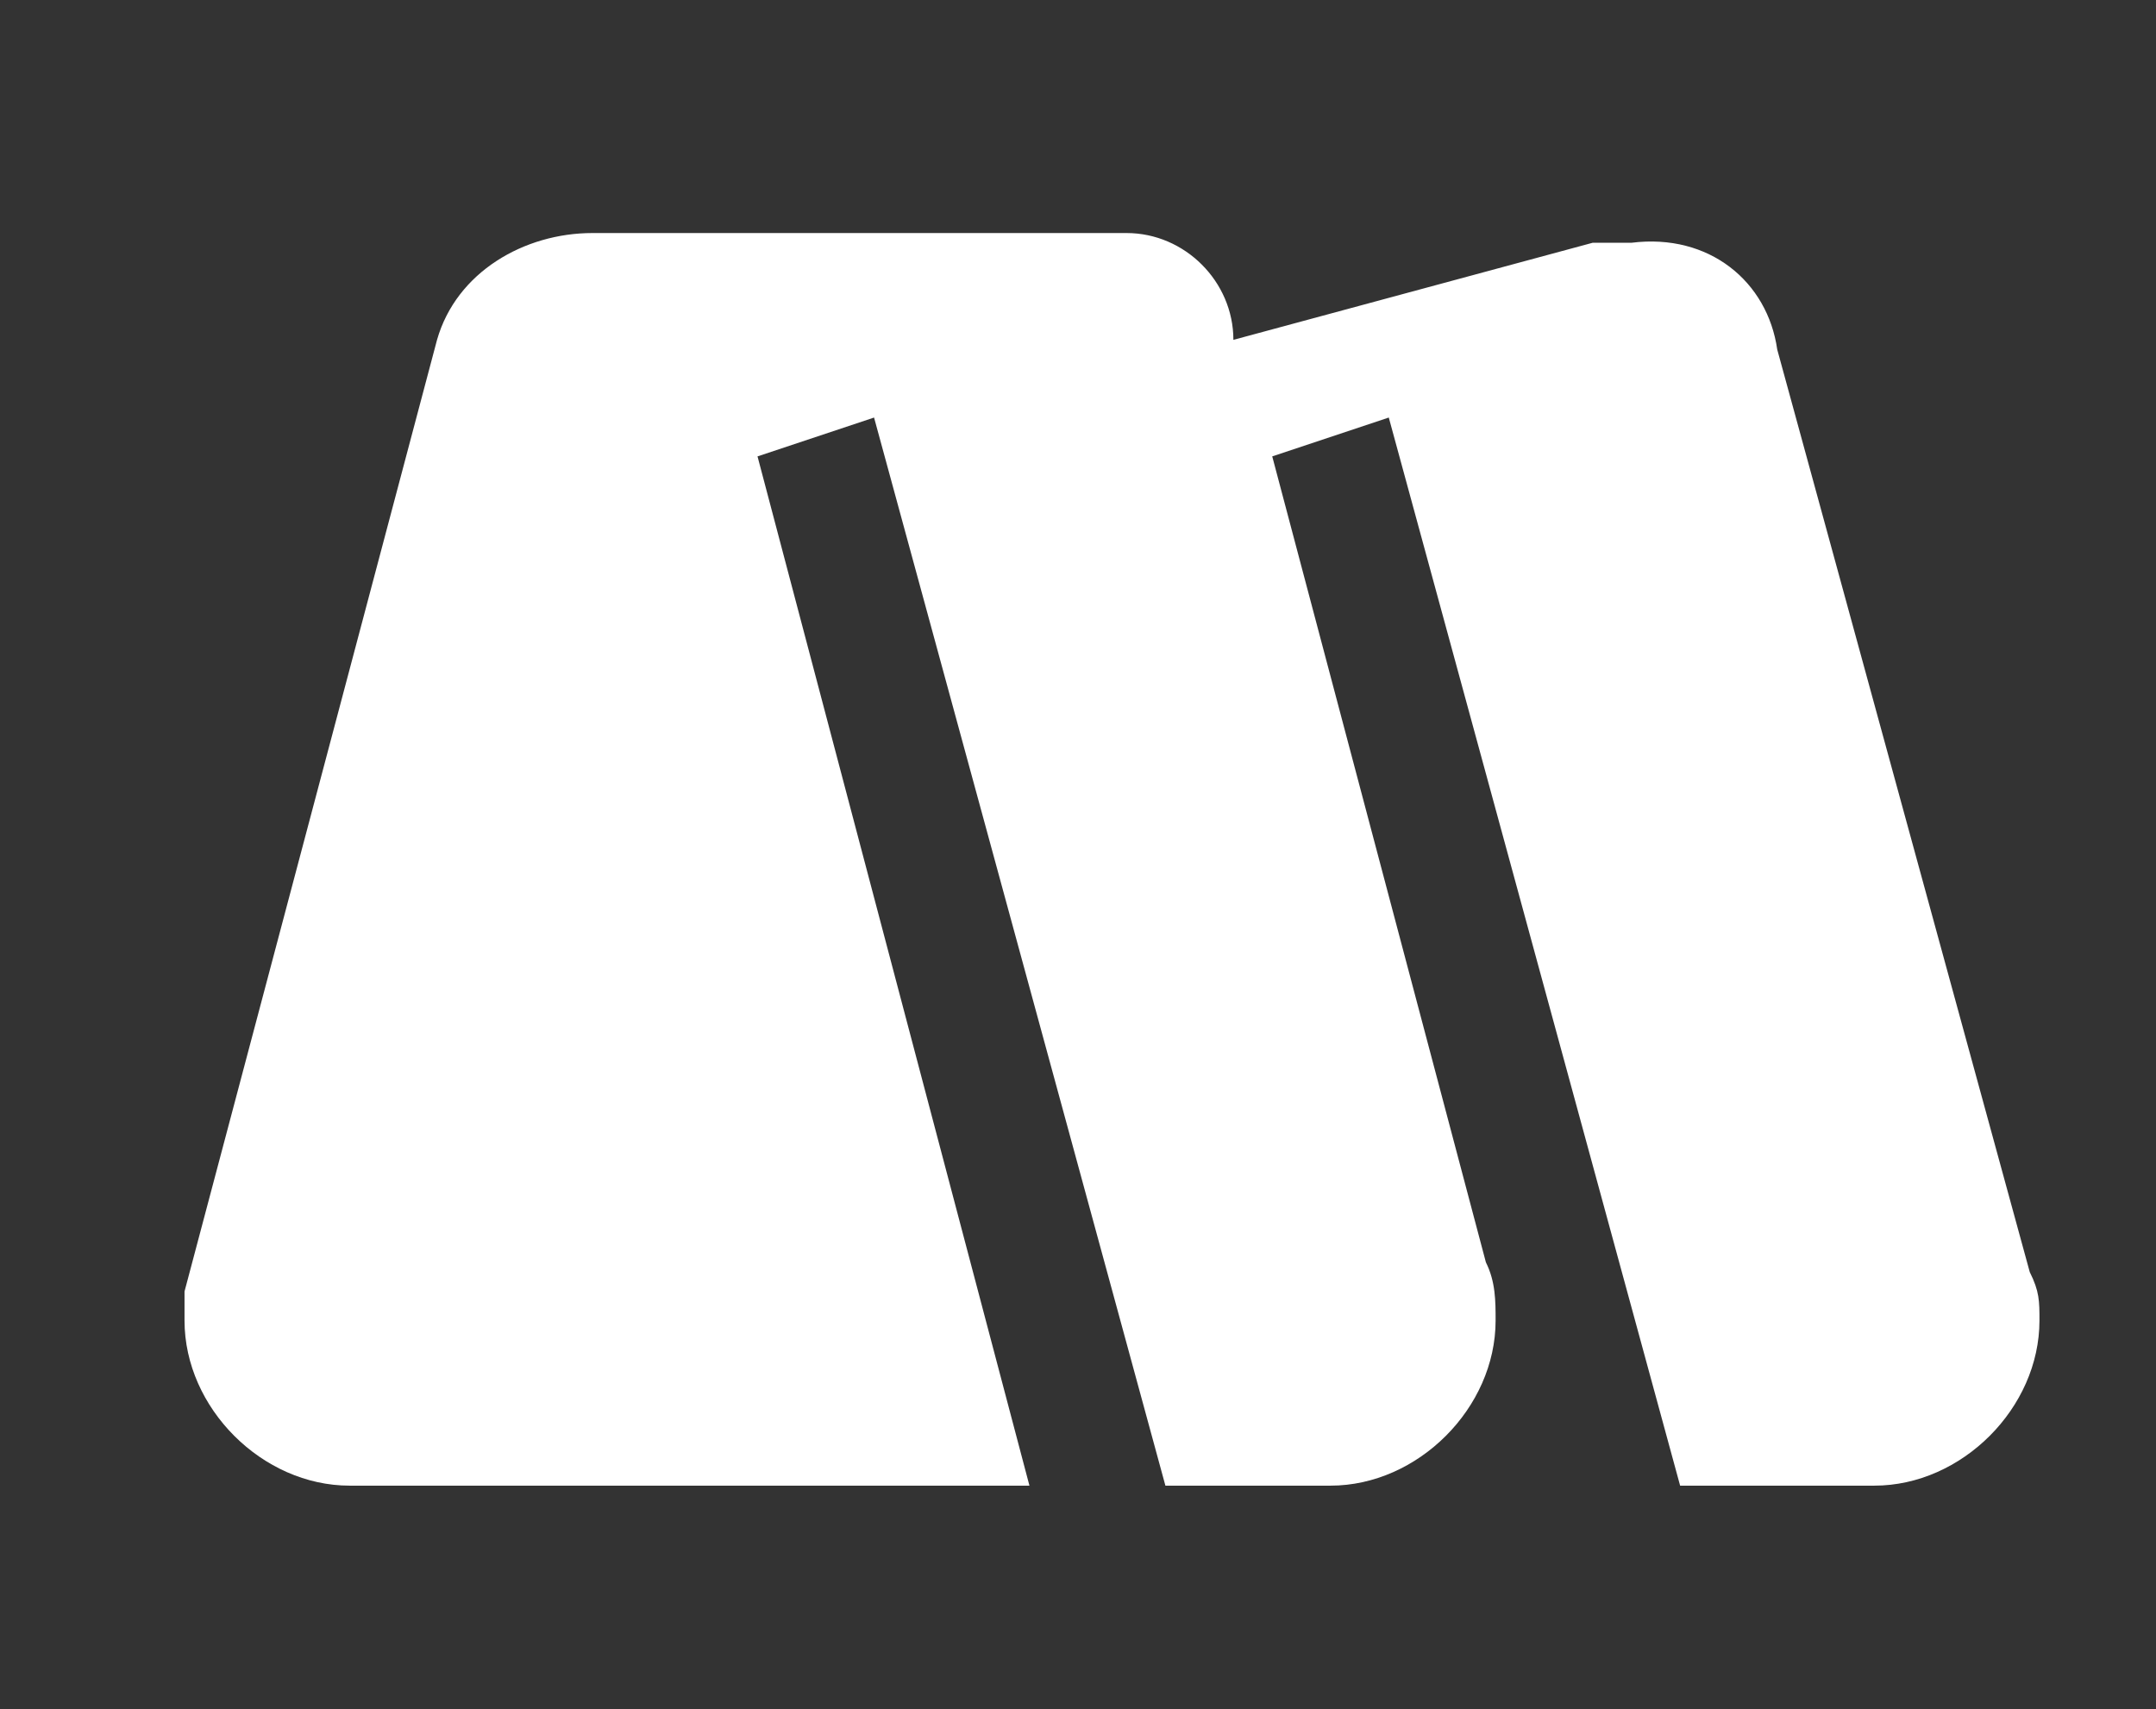 <?xml version="1.0" encoding="utf-8"?>
<!-- Generator: Adobe Illustrator 19.1.0, SVG Export Plug-In . SVG Version: 6.00 Build 0)  -->
<svg version="1.1" id="Capa_1" xmlns="http://www.w3.org/2000/svg" xmlns:xlink="http://www.w3.org/1999/xlink" x="0px" y="0px"
	 viewBox="-101.7 22.4 22.2 17.6" style="enable-background:new -101.7 22.4 22.2 17.6;" xml:space="preserve">
<rect x="-101.7" y="22.4" width="22.2" height="17.6" fill="#333333" stroke="none"/>
<style type="text/css">
	.st0{fill:#FFFFFF;}
</style>
<g>
	<path class="st0" d="M-83.4,26l2.6,9.5l0,0c0.1,0.2,0.1,0.3,0.1,0.5c0,0.9-0.8,1.7-1.7,1.7l-2,0l-3-11l-1.2,0.4l2.2,8.3l0,0
		c0.1,0.2,0.1,0.4,0.1,0.6c0,0.9-0.8,1.7-1.7,1.7h-1.7l-3-11l-1.2,0.4l2.8,10.6H-98l-0.1,0c-0.9,0-1.7-0.8-1.7-1.7
		c0-0.1,0-0.2,0-0.3l2.6-9.8c0.2-0.7,0.9-1.1,1.6-1.1h0h5.3l0.2,0c0.6,0,1.1,0.5,1.1,1.1v0h0l3.7-1l0,0c0.1,0,0.2,0,0.4,0
		C-84.1,24.8-83.5,25.3-83.4,26L-83.4,26"/>
</g>
</svg>
